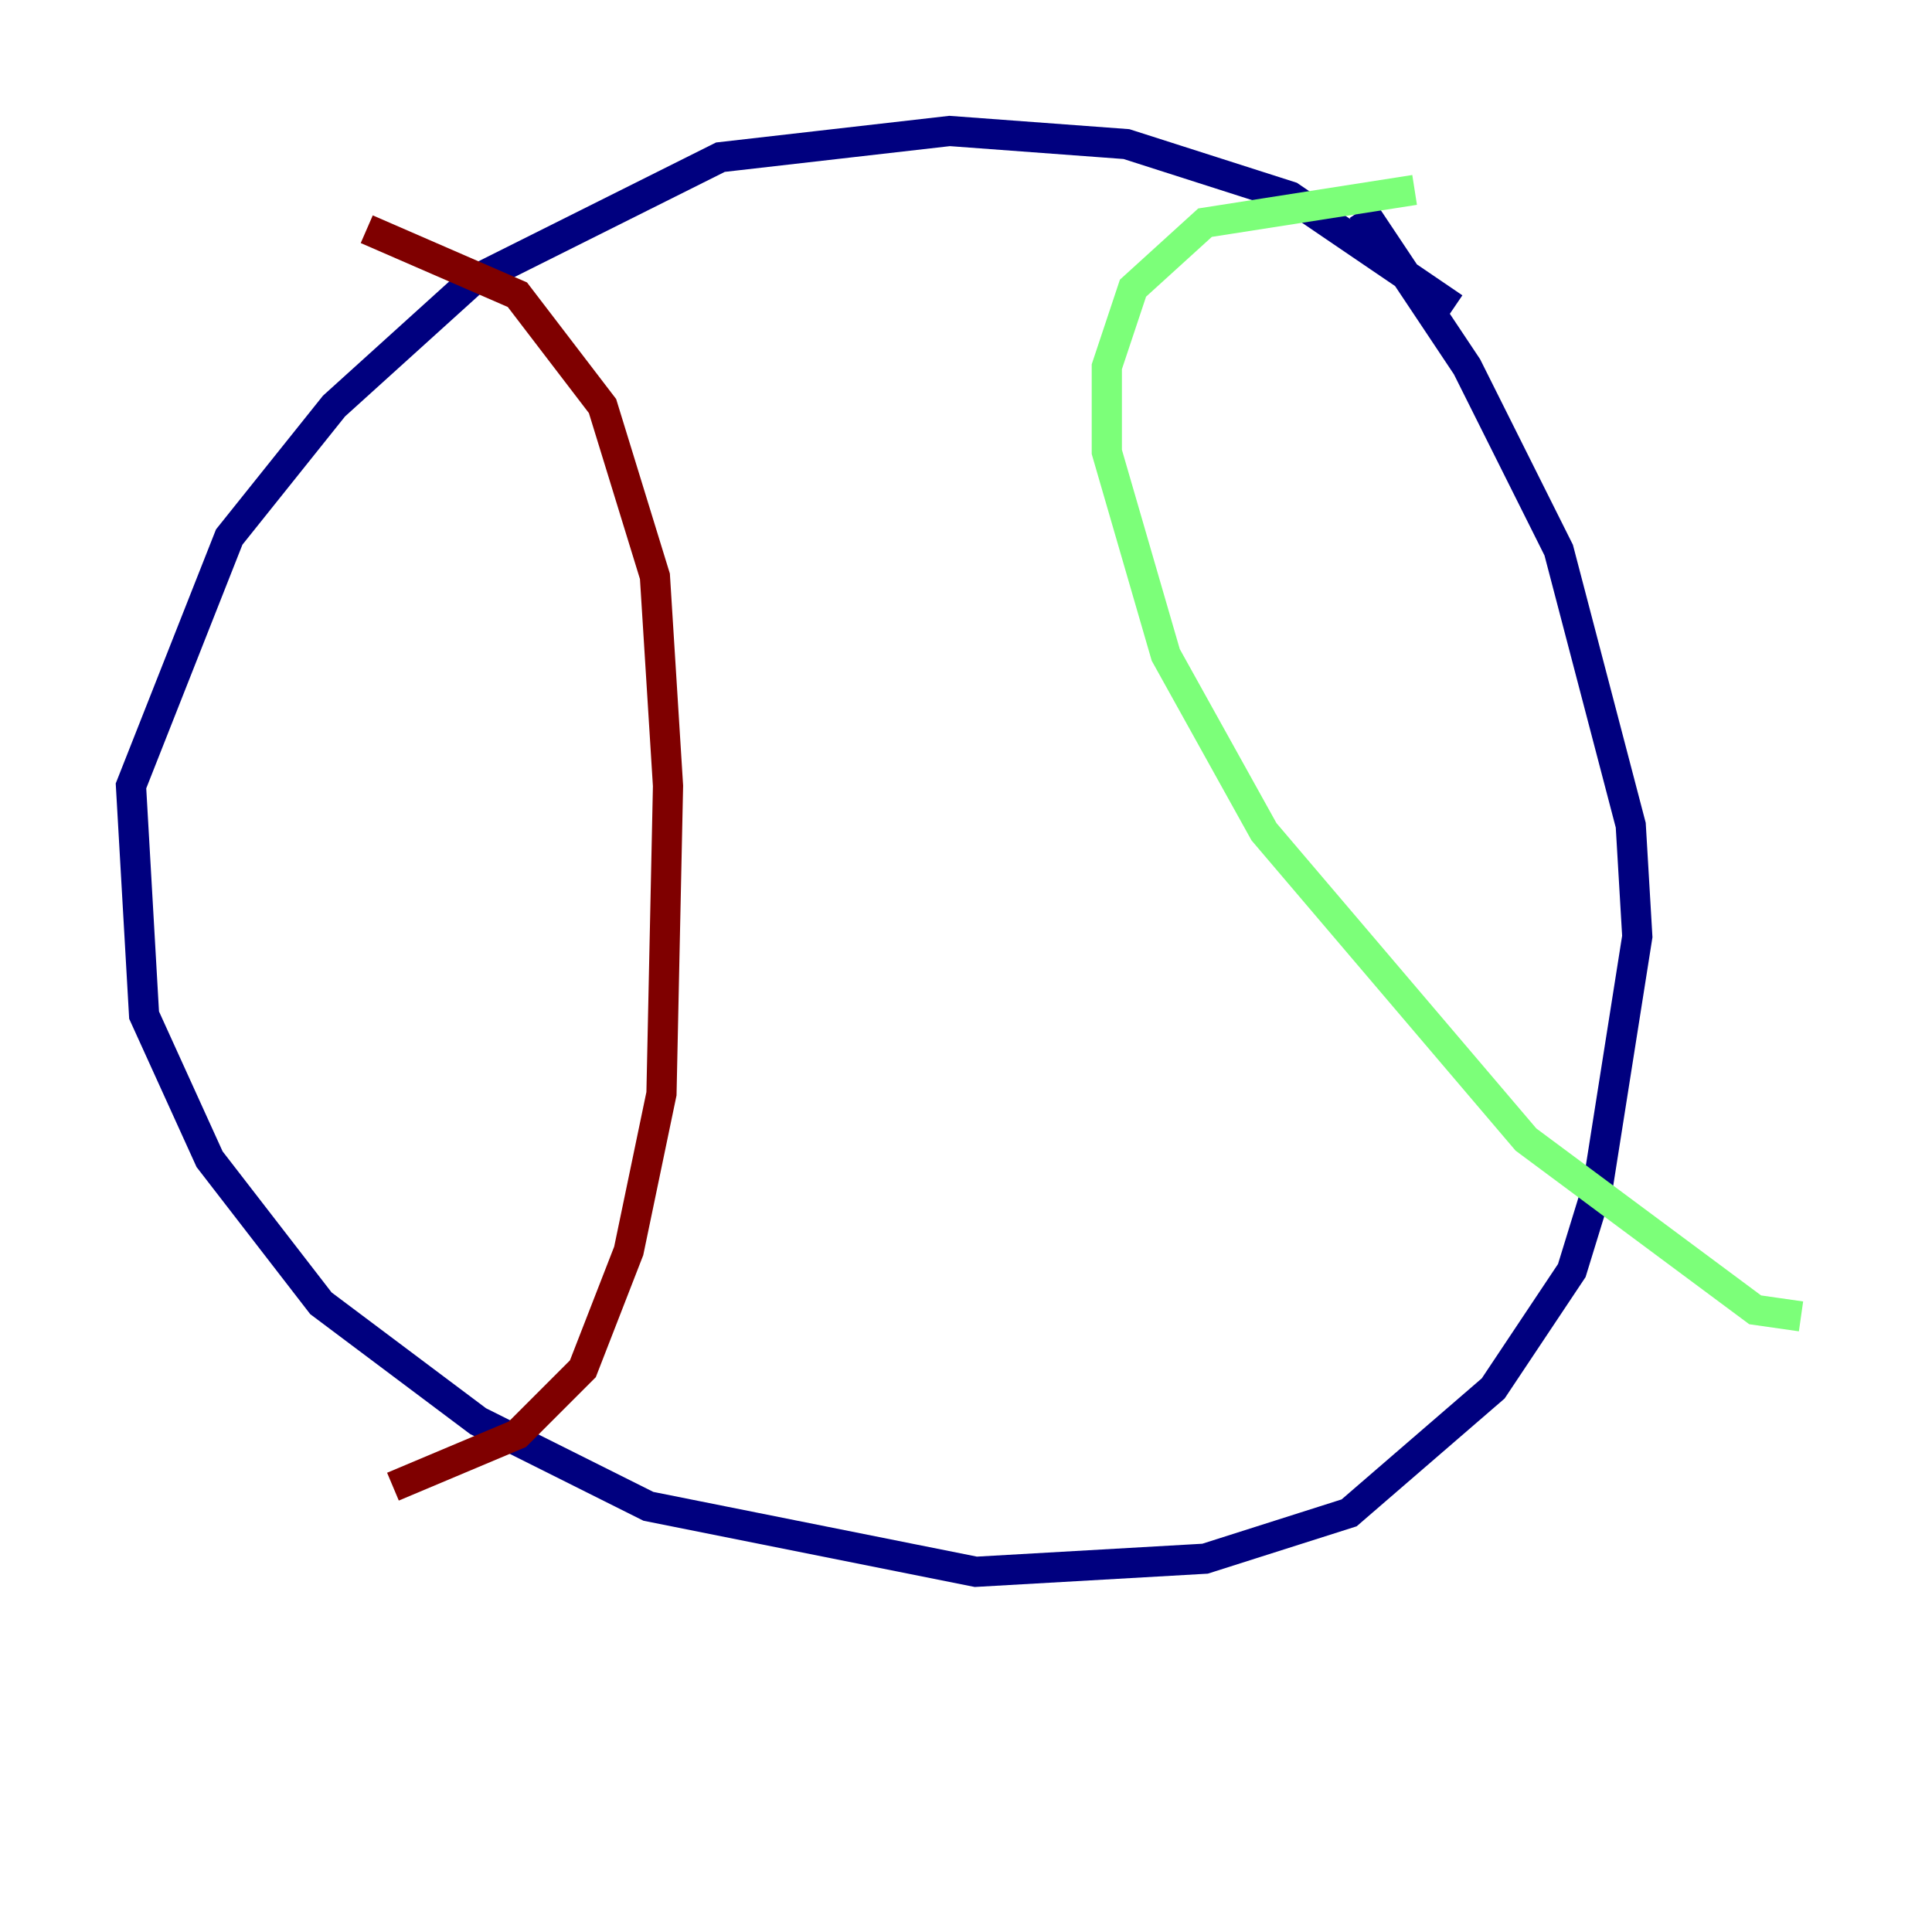 <?xml version="1.0" encoding="utf-8" ?>
<svg baseProfile="tiny" height="128" version="1.2" viewBox="0,0,128,128" width="128" xmlns="http://www.w3.org/2000/svg" xmlns:ev="http://www.w3.org/2001/xml-events" xmlns:xlink="http://www.w3.org/1999/xlink"><defs /><polyline fill="none" points="96.325,20.393 85.478,13.017 74.63,9.546 62.915,8.678 47.729,10.414 31.241,18.658 22.129,26.902 15.186,35.58 8.678,52.068 9.546,67.254 13.885,76.8 21.261,86.346 31.675,94.156 42.956,99.797 64.651,104.136 79.837,103.268 89.383,100.231 98.929,91.986 104.136,84.176 105.871,78.536 108.475,62.047 108.041,54.671 103.268,36.447 97.193,24.298 90.251,13.885" stroke="#00007f" stroke-width="2" /><polyline fill="none" points="93.722,12.583 79.837,14.752 75.064,19.091 73.329,24.298 73.329,29.939 77.234,43.39 83.742,55.105 101.098,75.498 116.285,86.78 119.322,87.214" stroke="#7cff79" stroke-width="2" /><polyline fill="none" points="24.298,15.186 34.278,19.525 39.919,26.902 43.39,38.183 44.258,52.068 43.824,72.461 41.654,82.875 38.617,90.685 34.278,95.024 26.034,98.495" stroke="#7f0000" stroke-width="2" /></svg>